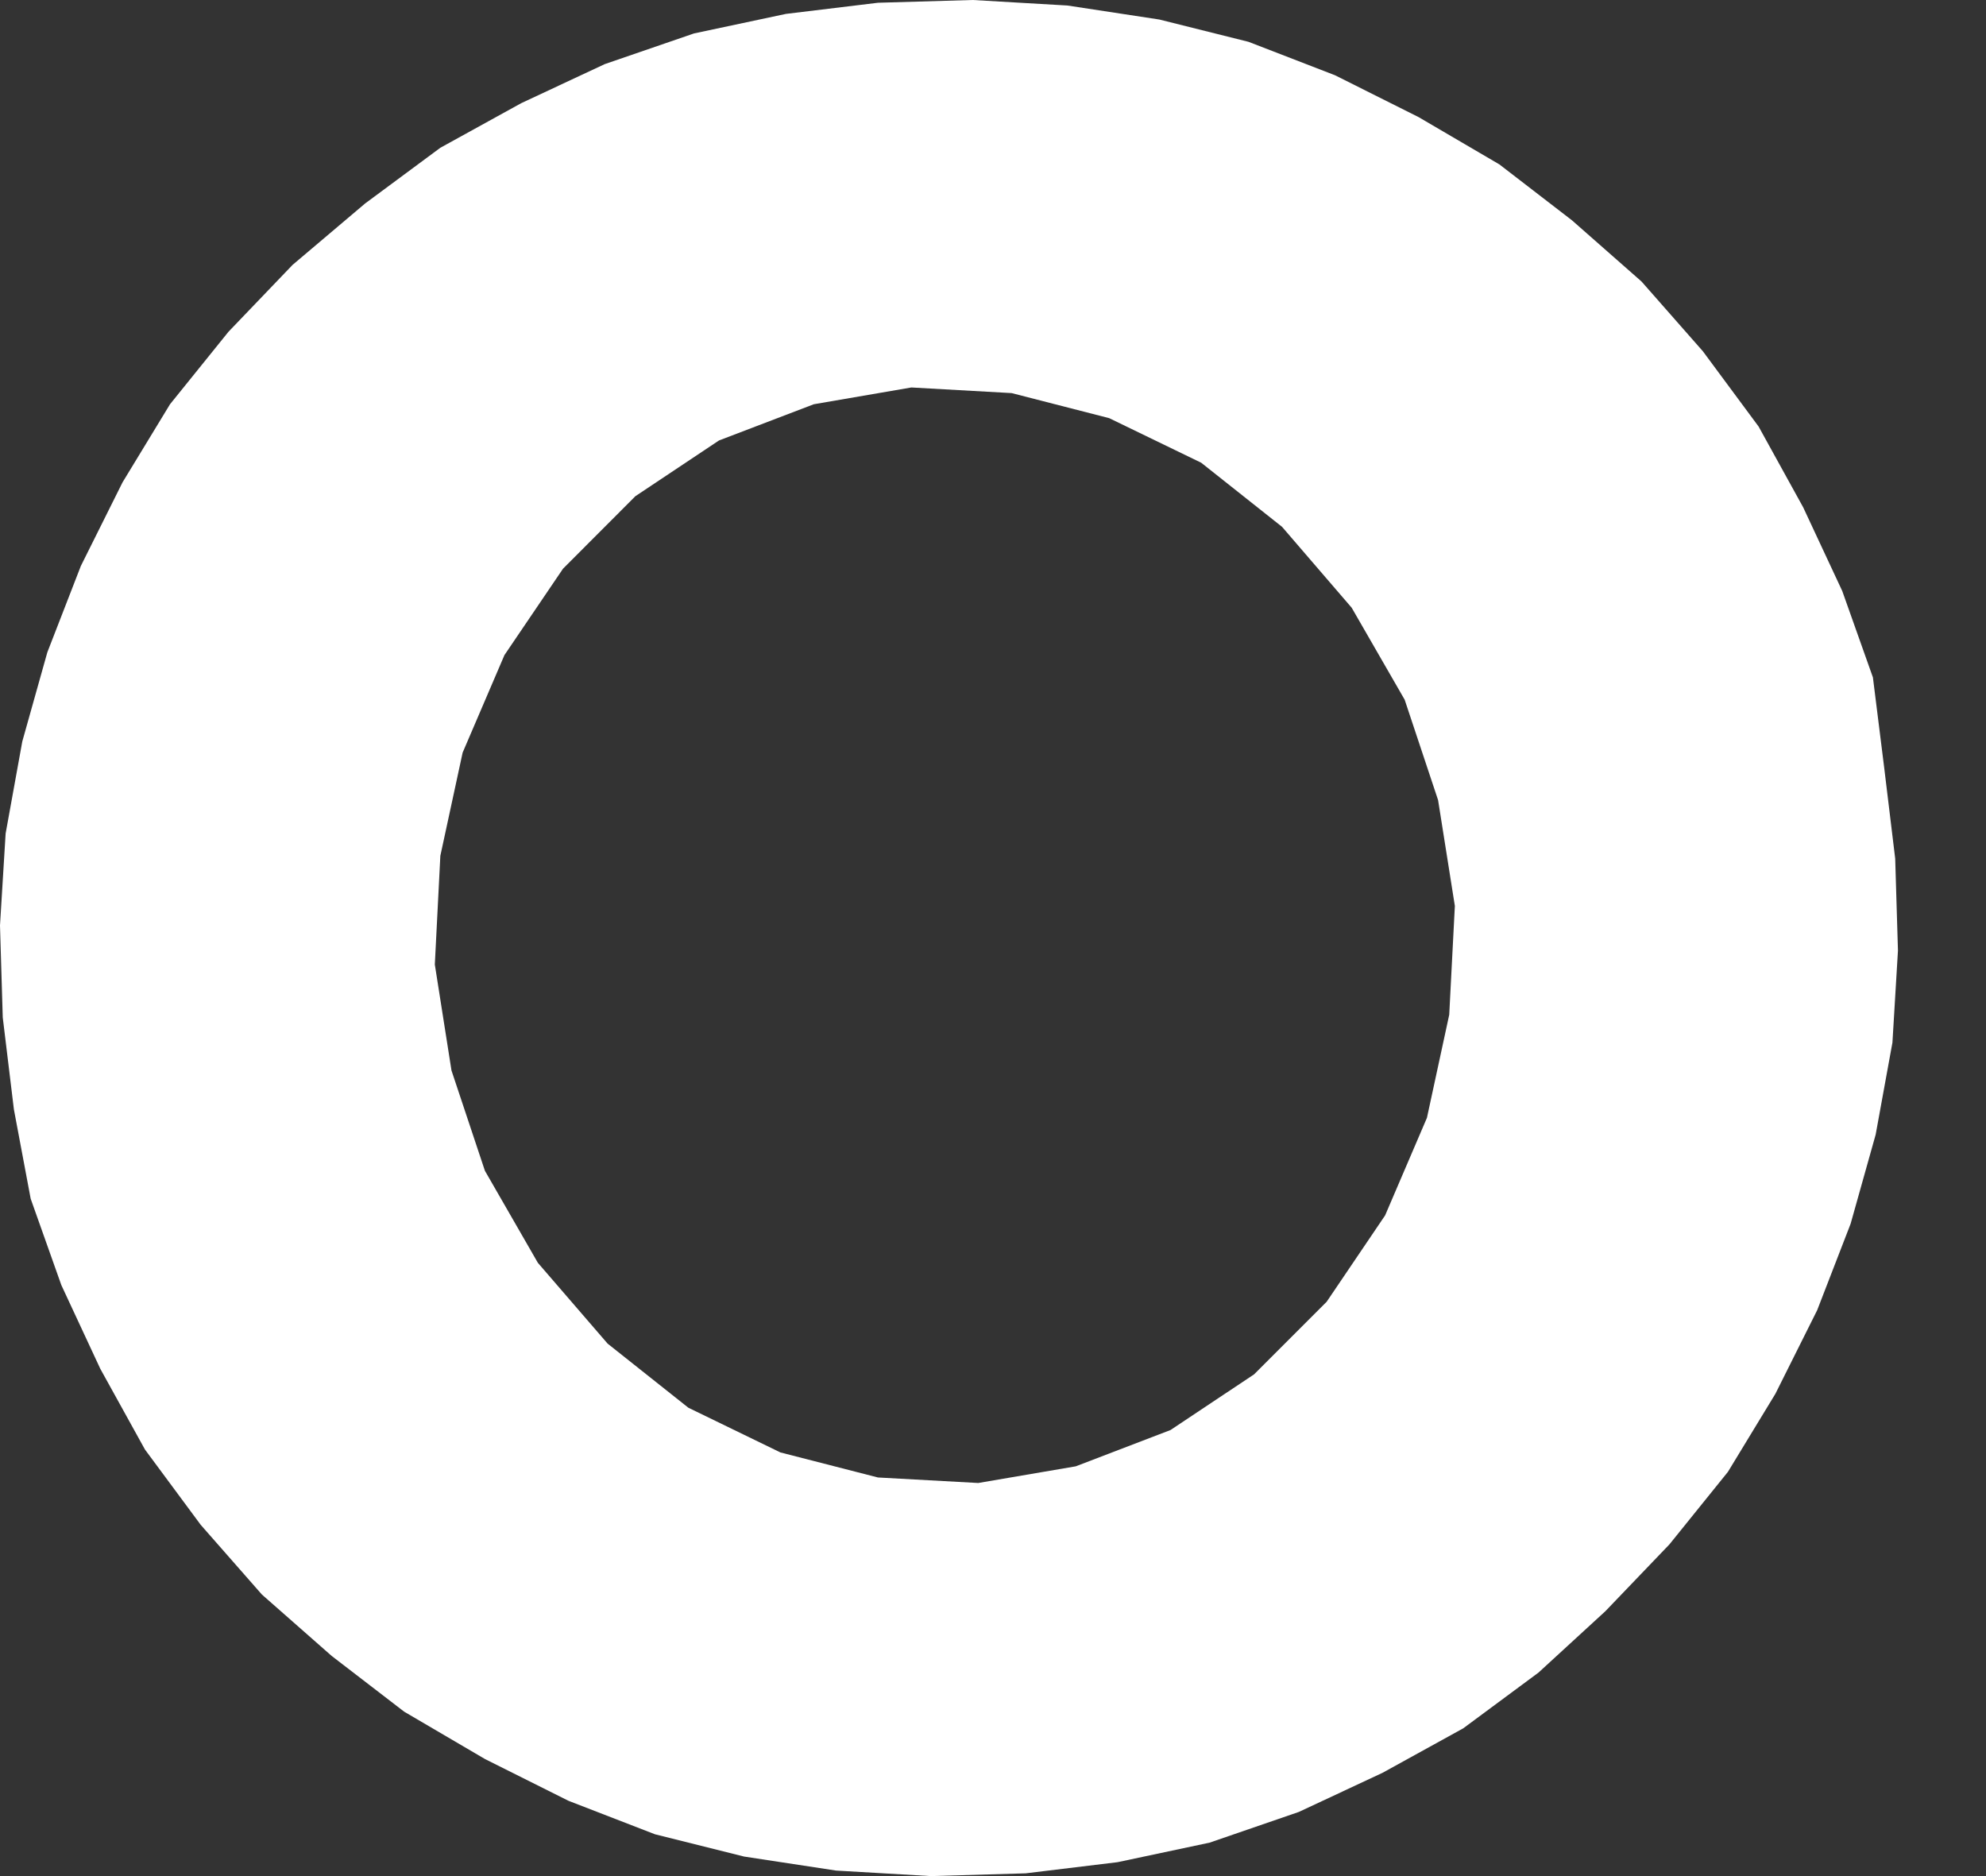 <svg width="18" height="17" viewBox="0 0 18 17" fill="none" xmlns="http://www.w3.org/2000/svg">
<rect x="0" y="0" width="18" height="17" fill="#333333" stroke="none"/>
<g id="g12">
<path id="path14" d="M8.866 13.438L9.75 13.287L10.609 12.958L11.367 12.453L12.024 11.796L12.554 11.013L12.933 10.129L13.135 9.195L13.186 8.209L13.034 7.25L12.731 6.34L12.251 5.507L11.62 4.774L10.887 4.193L10.053 3.789L9.169 3.562L8.26 3.511L7.376 3.663L6.517 3.991L5.759 4.496L5.103 5.153L4.572 5.936L4.193 6.82L3.991 7.755L3.941 8.74L4.092 9.7L4.395 10.609L4.875 11.443L5.507 12.175L6.239 12.756L7.073 13.161L7.957 13.388L8.866 13.438ZM17.076 6.946L17.177 7.78L17.202 8.614L17.152 9.447L17 10.281L16.773 11.089L16.47 11.872L16.091 12.63L15.661 13.337L15.131 13.994L14.55 14.6L13.944 15.156L13.262 15.661L12.529 16.065L11.771 16.419L10.963 16.697L10.129 16.874L9.296 16.975L8.437 17L7.578 16.95L6.744 16.823L5.936 16.621L5.153 16.318L4.395 15.939L3.663 15.51L3.006 15.005L2.374 14.449L1.819 13.817L1.314 13.135L0.909 12.403L0.556 11.645L0.278 10.862L0.126 10.053L0.025 9.22L0 8.386L0.051 7.553L0.202 6.719L0.429 5.911L0.733 5.128L1.111 4.37L1.541 3.663L2.071 3.006L2.652 2.4L3.309 1.844L3.991 1.339L4.724 0.935L5.481 0.581L6.29 0.303L7.123 0.126L7.957 0.025L8.816 -5.0107e-05L9.675 0.05L10.508 0.177L11.316 0.379L12.1 0.682L12.857 1.061L13.59 1.49L14.247 1.996L14.878 2.551L15.434 3.183L15.939 3.865L16.343 4.597L16.697 5.355L16.975 6.138L17.076 6.946Z" fill="white"/>
</g>
</svg>
